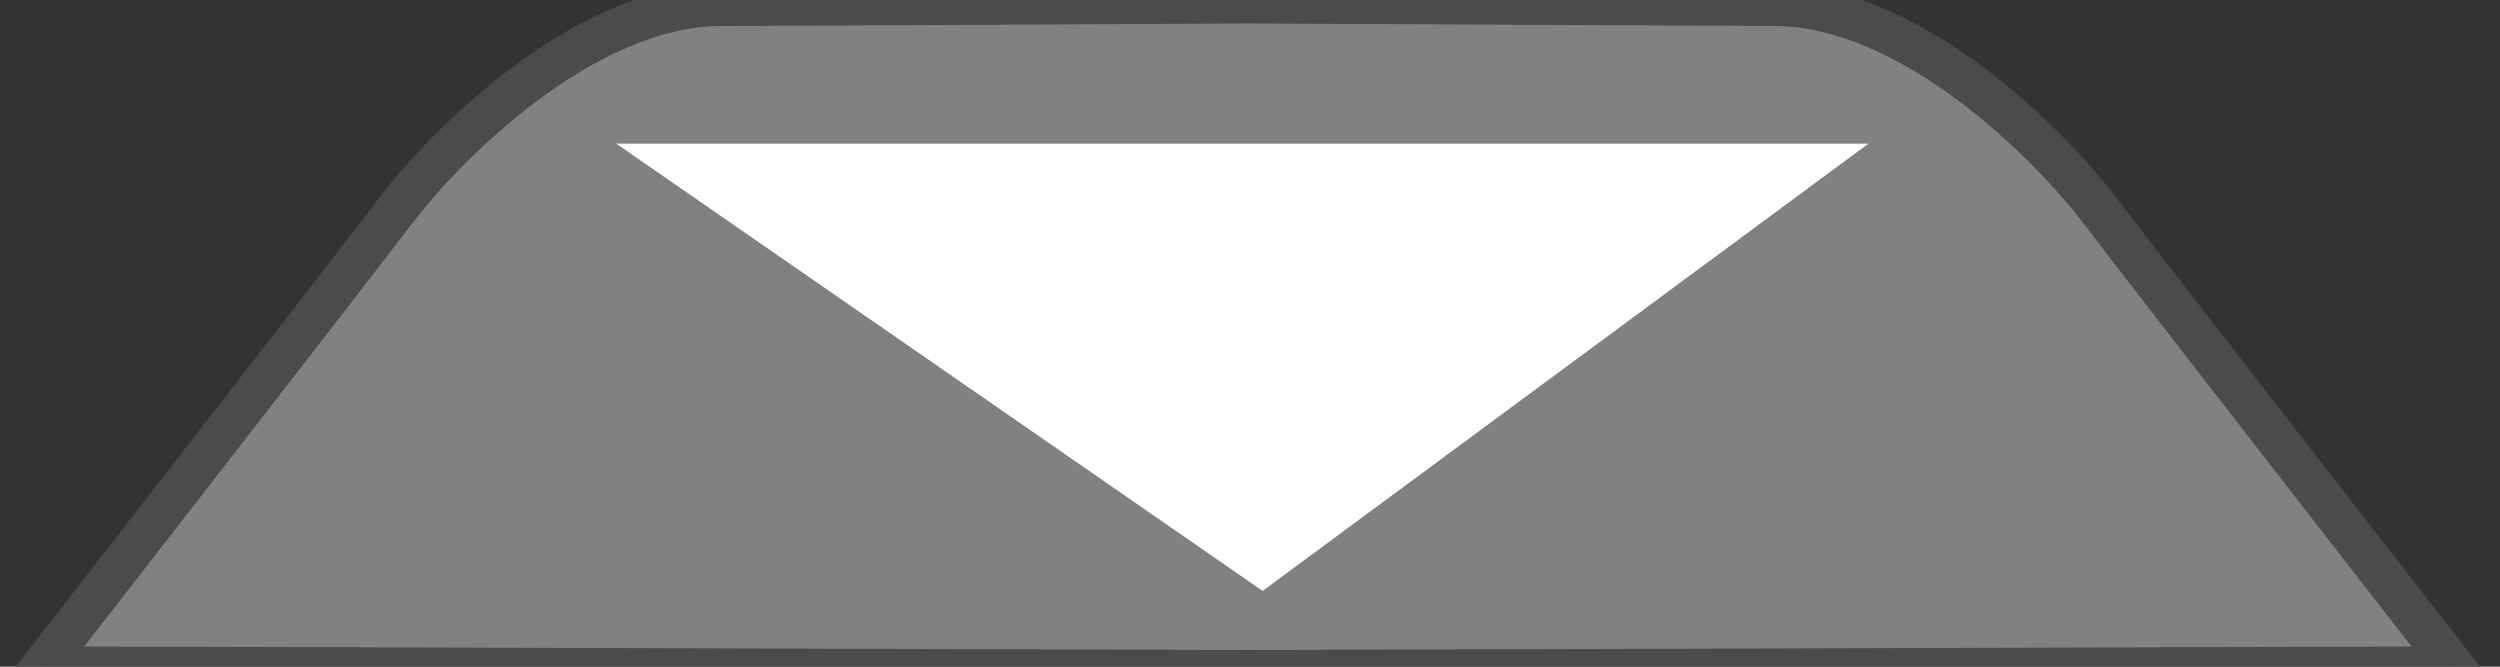 <svg width="60" height="16" version="1.1" viewBox="0 0 15.874 4.233" xmlns="http://www.w3.org/2000/svg">
 <rect x="0" y="0" width="15.874" height="4.233" fill="#333333" stroke="none"/>
 <path transform="matrix(.265 0 0 .265 -0 0)" d="m29.9 0.062-12.605 0.061c-3.321 0-6.642 3.383-7.811 4.92-1.168 1.537-8.486 10.945-8.486 10.945l28.902 0.086 28.9-0.086s-7.318-9.408-8.486-10.945c-1.168-1.537-4.488-4.92-7.809-4.92l-12.605-0.061z" fill="#818181" stroke="#4b4b4b" stroke-width="1px"/>
 <path d="m3.913 0.912h7.951l-3.847 2.84z" fill="#fff"/>
</svg>
